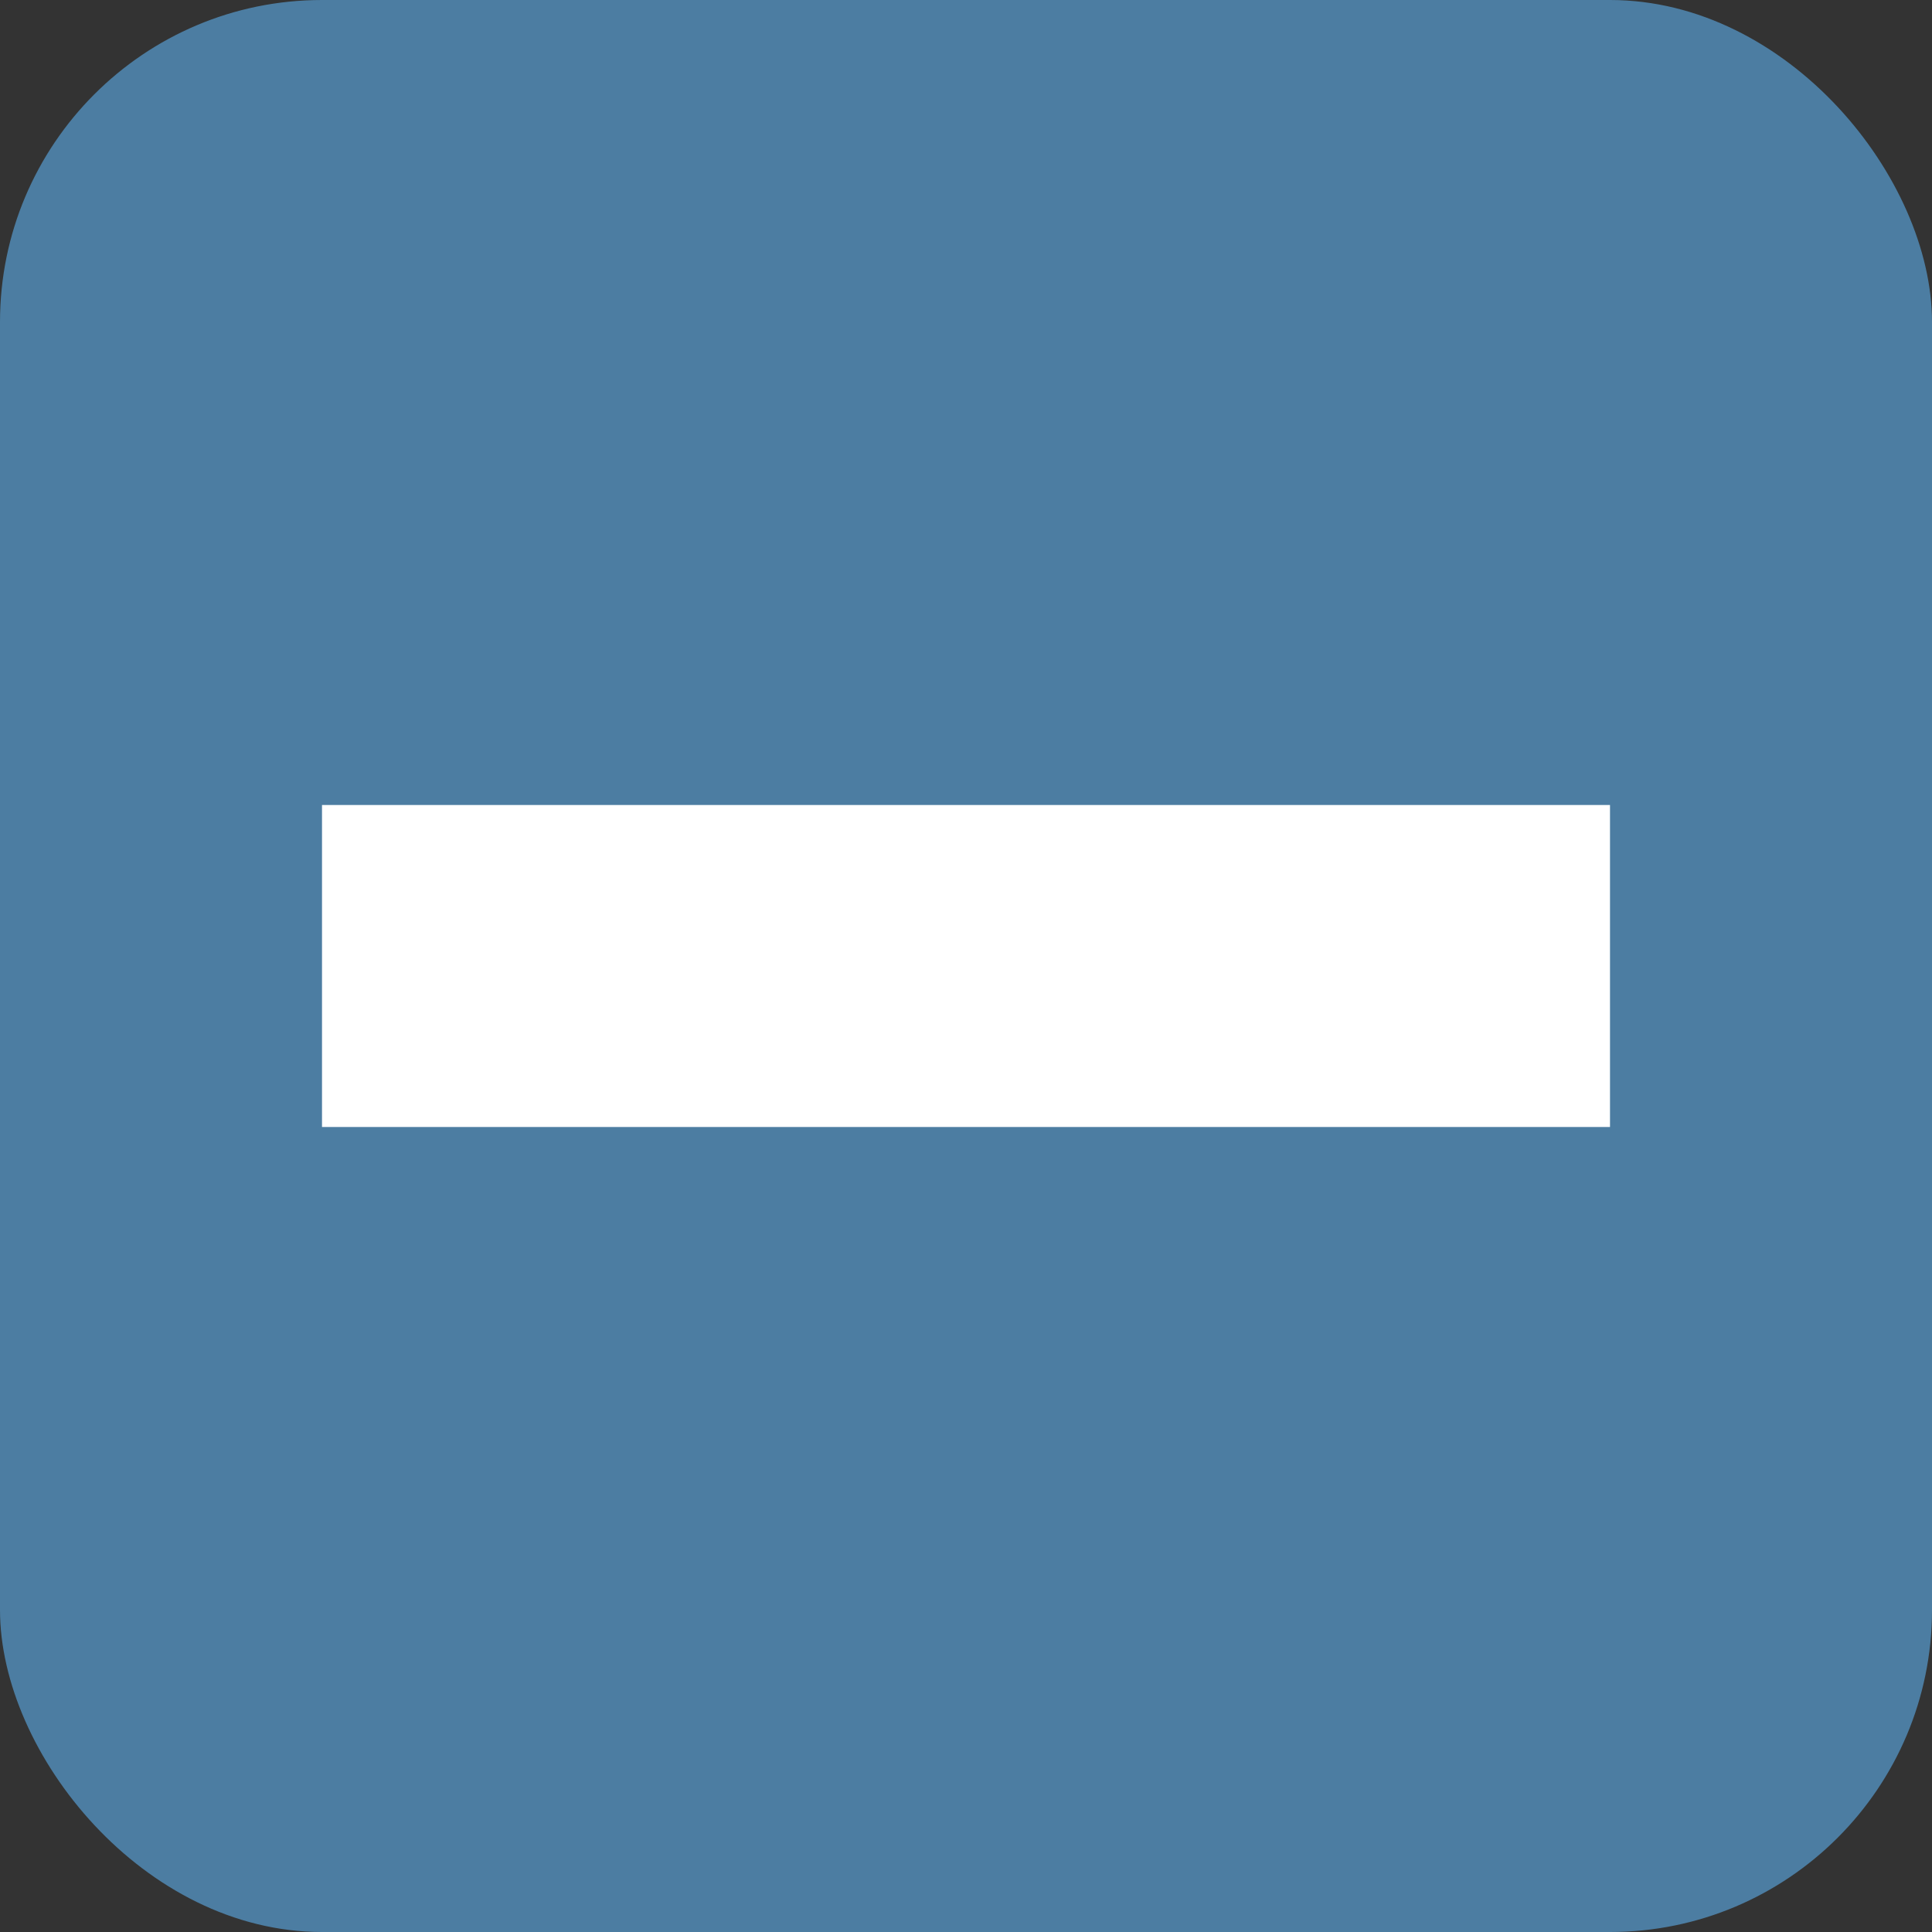 <svg width="12" height="12" viewBox="0 0 12 12" fill="none" xmlns="http://www.w3.org/2000/svg">
<rect x="0" y="0" width="12" height="12" fill="#333333" stroke="none"/>
<rect width="12" height="12" rx="2" fill="#4C7DA2"/>
<rect x="2" y="7" width="2" height="8" transform="rotate(-90 2 7)" fill="white"/>
</svg>
